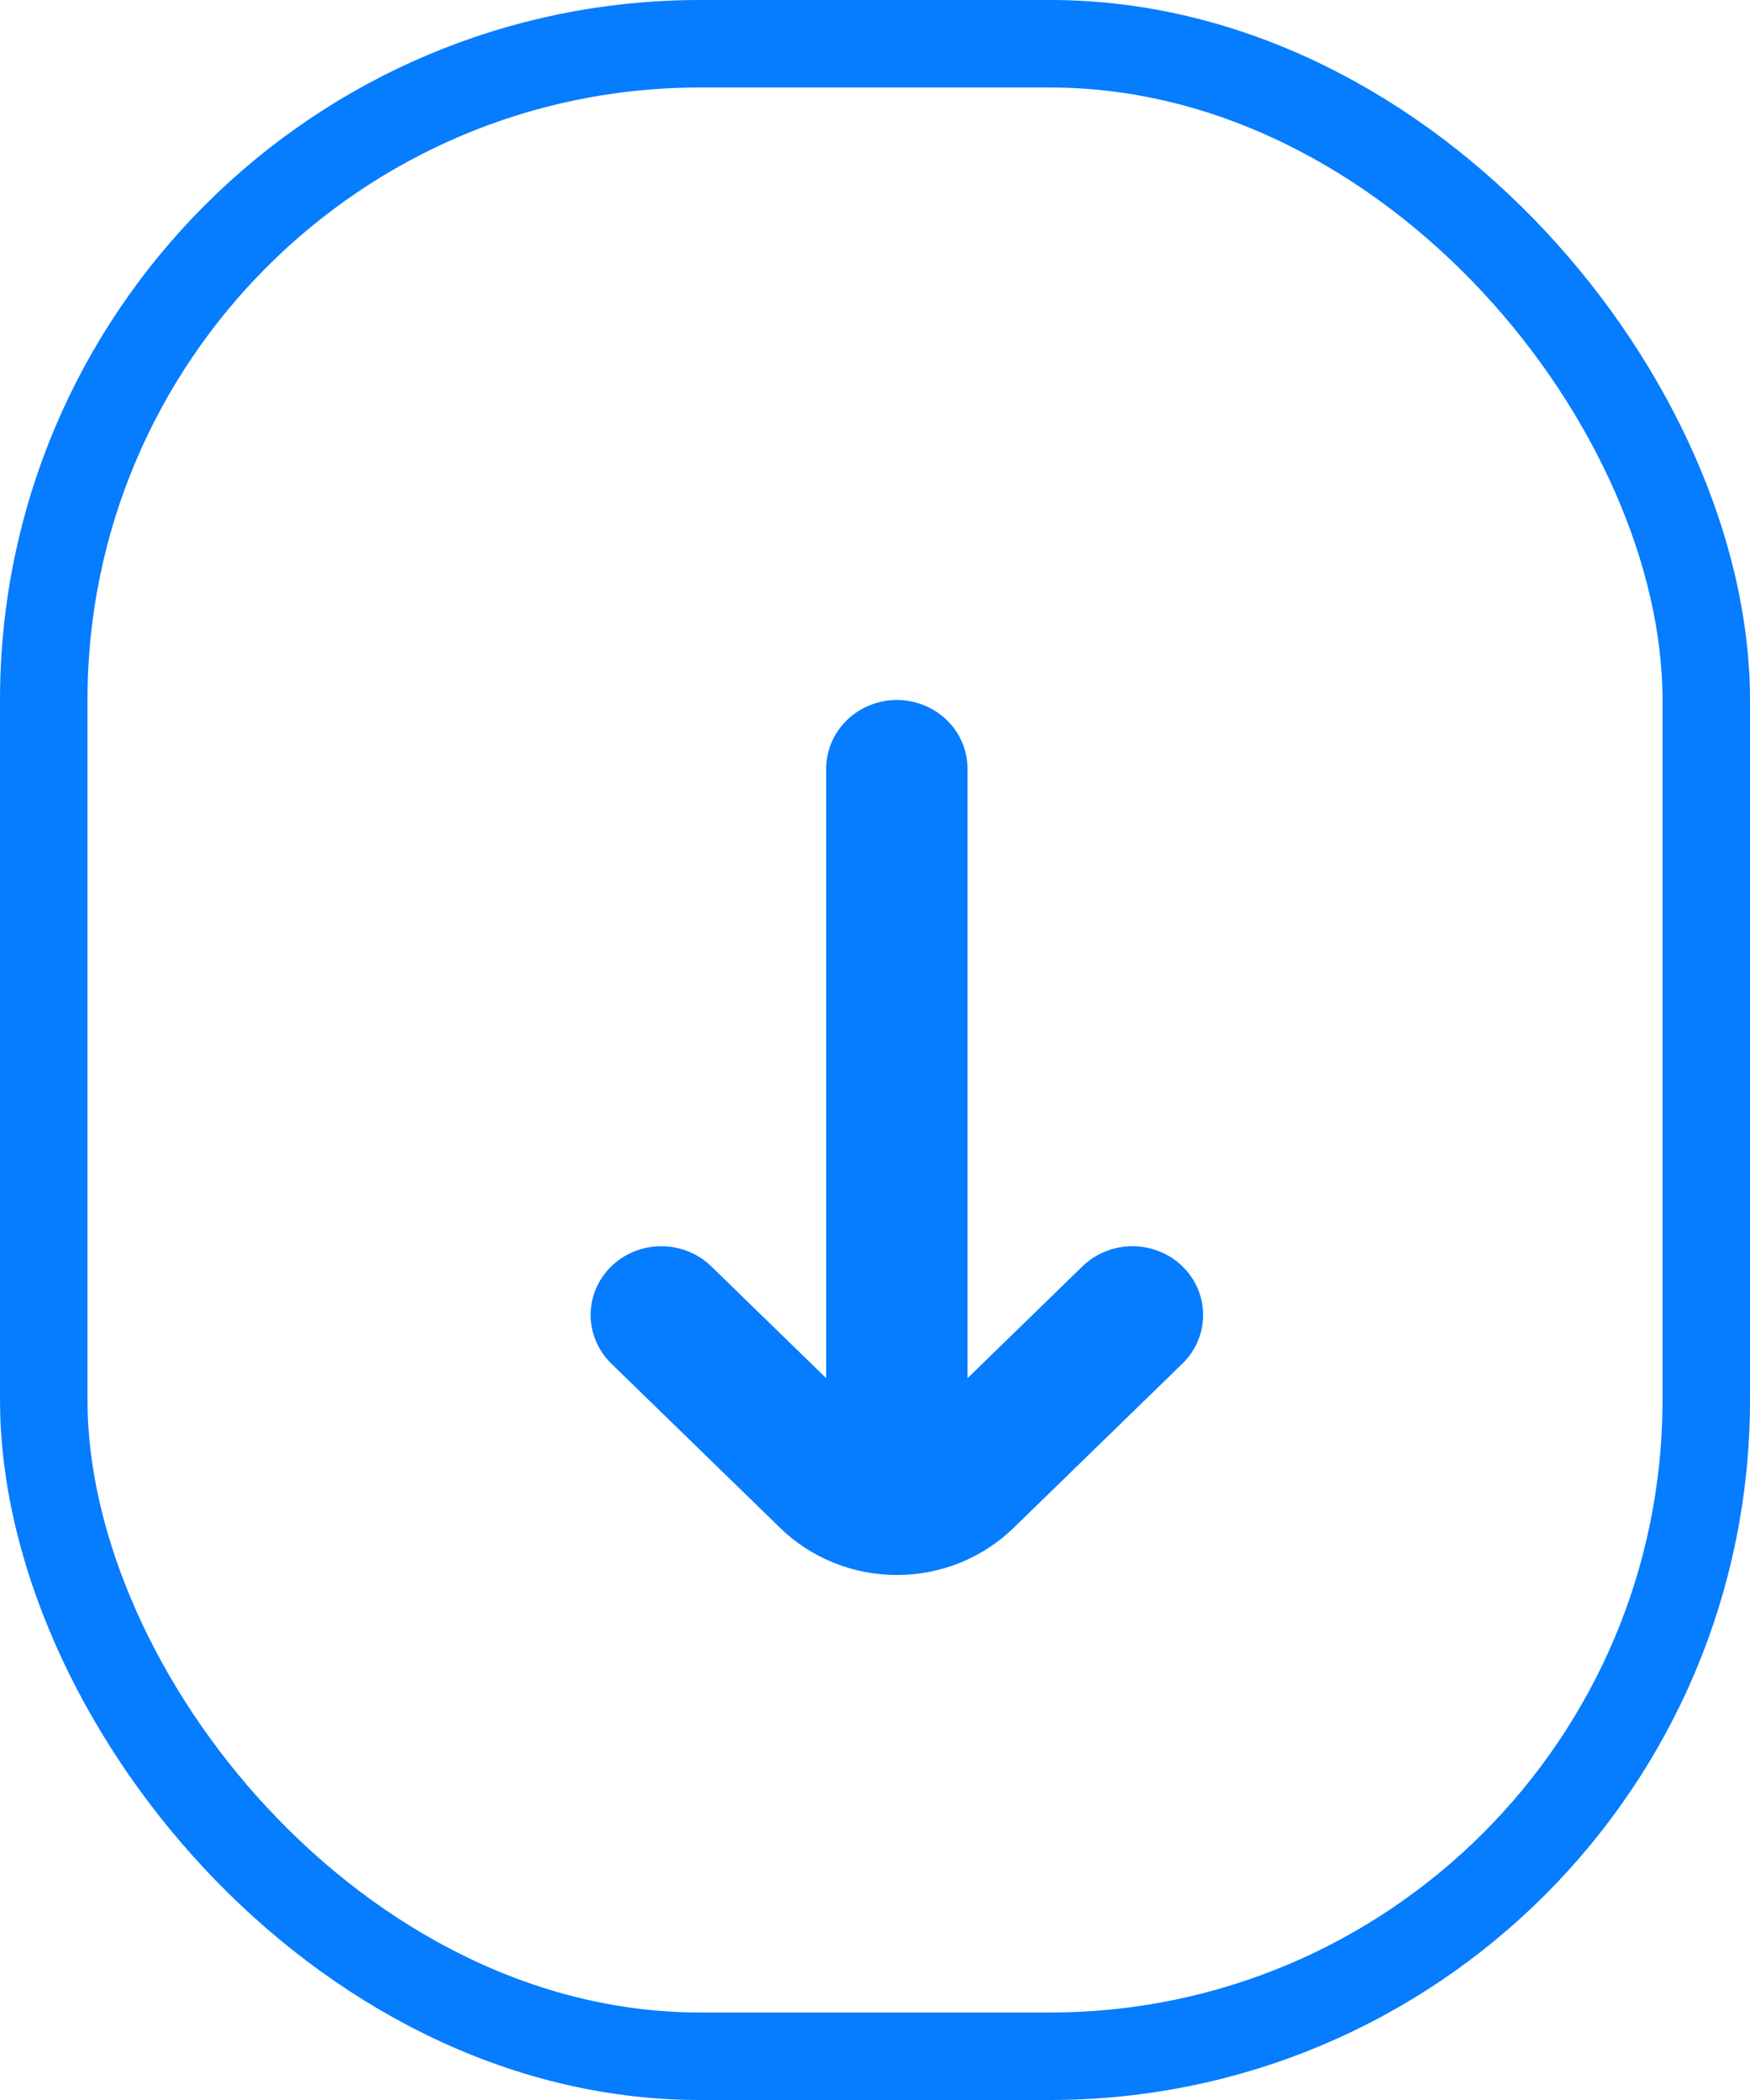 <svg width="40" height="48" viewBox="0 0 40 48" fill="none" xmlns="http://www.w3.org/2000/svg">
<rect x="1" y="1" width="38" height="46" rx="15" stroke="#067CFF" stroke-width="2"/>
<path d="M27.027 28.945C26.877 28.799 26.699 28.683 26.503 28.605C26.307 28.525 26.097 28.485 25.884 28.485C25.672 28.485 25.462 28.525 25.266 28.605C25.07 28.683 24.892 28.799 24.742 28.945L22.115 31.501V17.572C22.115 17.155 21.945 16.755 21.642 16.46C21.339 16.166 20.928 16 20.5 16C20.071 16 19.661 16.166 19.358 16.46C19.055 16.755 18.884 17.155 18.884 17.572V31.501L16.258 28.945C15.955 28.651 15.544 28.485 15.116 28.485C14.687 28.485 14.276 28.65 13.973 28.945C13.67 29.24 13.5 29.639 13.5 30.056C13.5 30.473 13.67 30.873 13.973 31.168L17.834 34.926C18.184 35.266 18.6 35.536 19.057 35.721C19.515 35.905 20.005 36 20.5 36C20.995 36 21.485 35.905 21.942 35.721C22.4 35.536 22.815 35.266 23.165 34.926L27.027 31.168C27.33 30.873 27.5 30.474 27.5 30.057C27.5 29.64 27.33 29.24 27.027 28.945Z" fill="#067CFF"/>
</svg>
